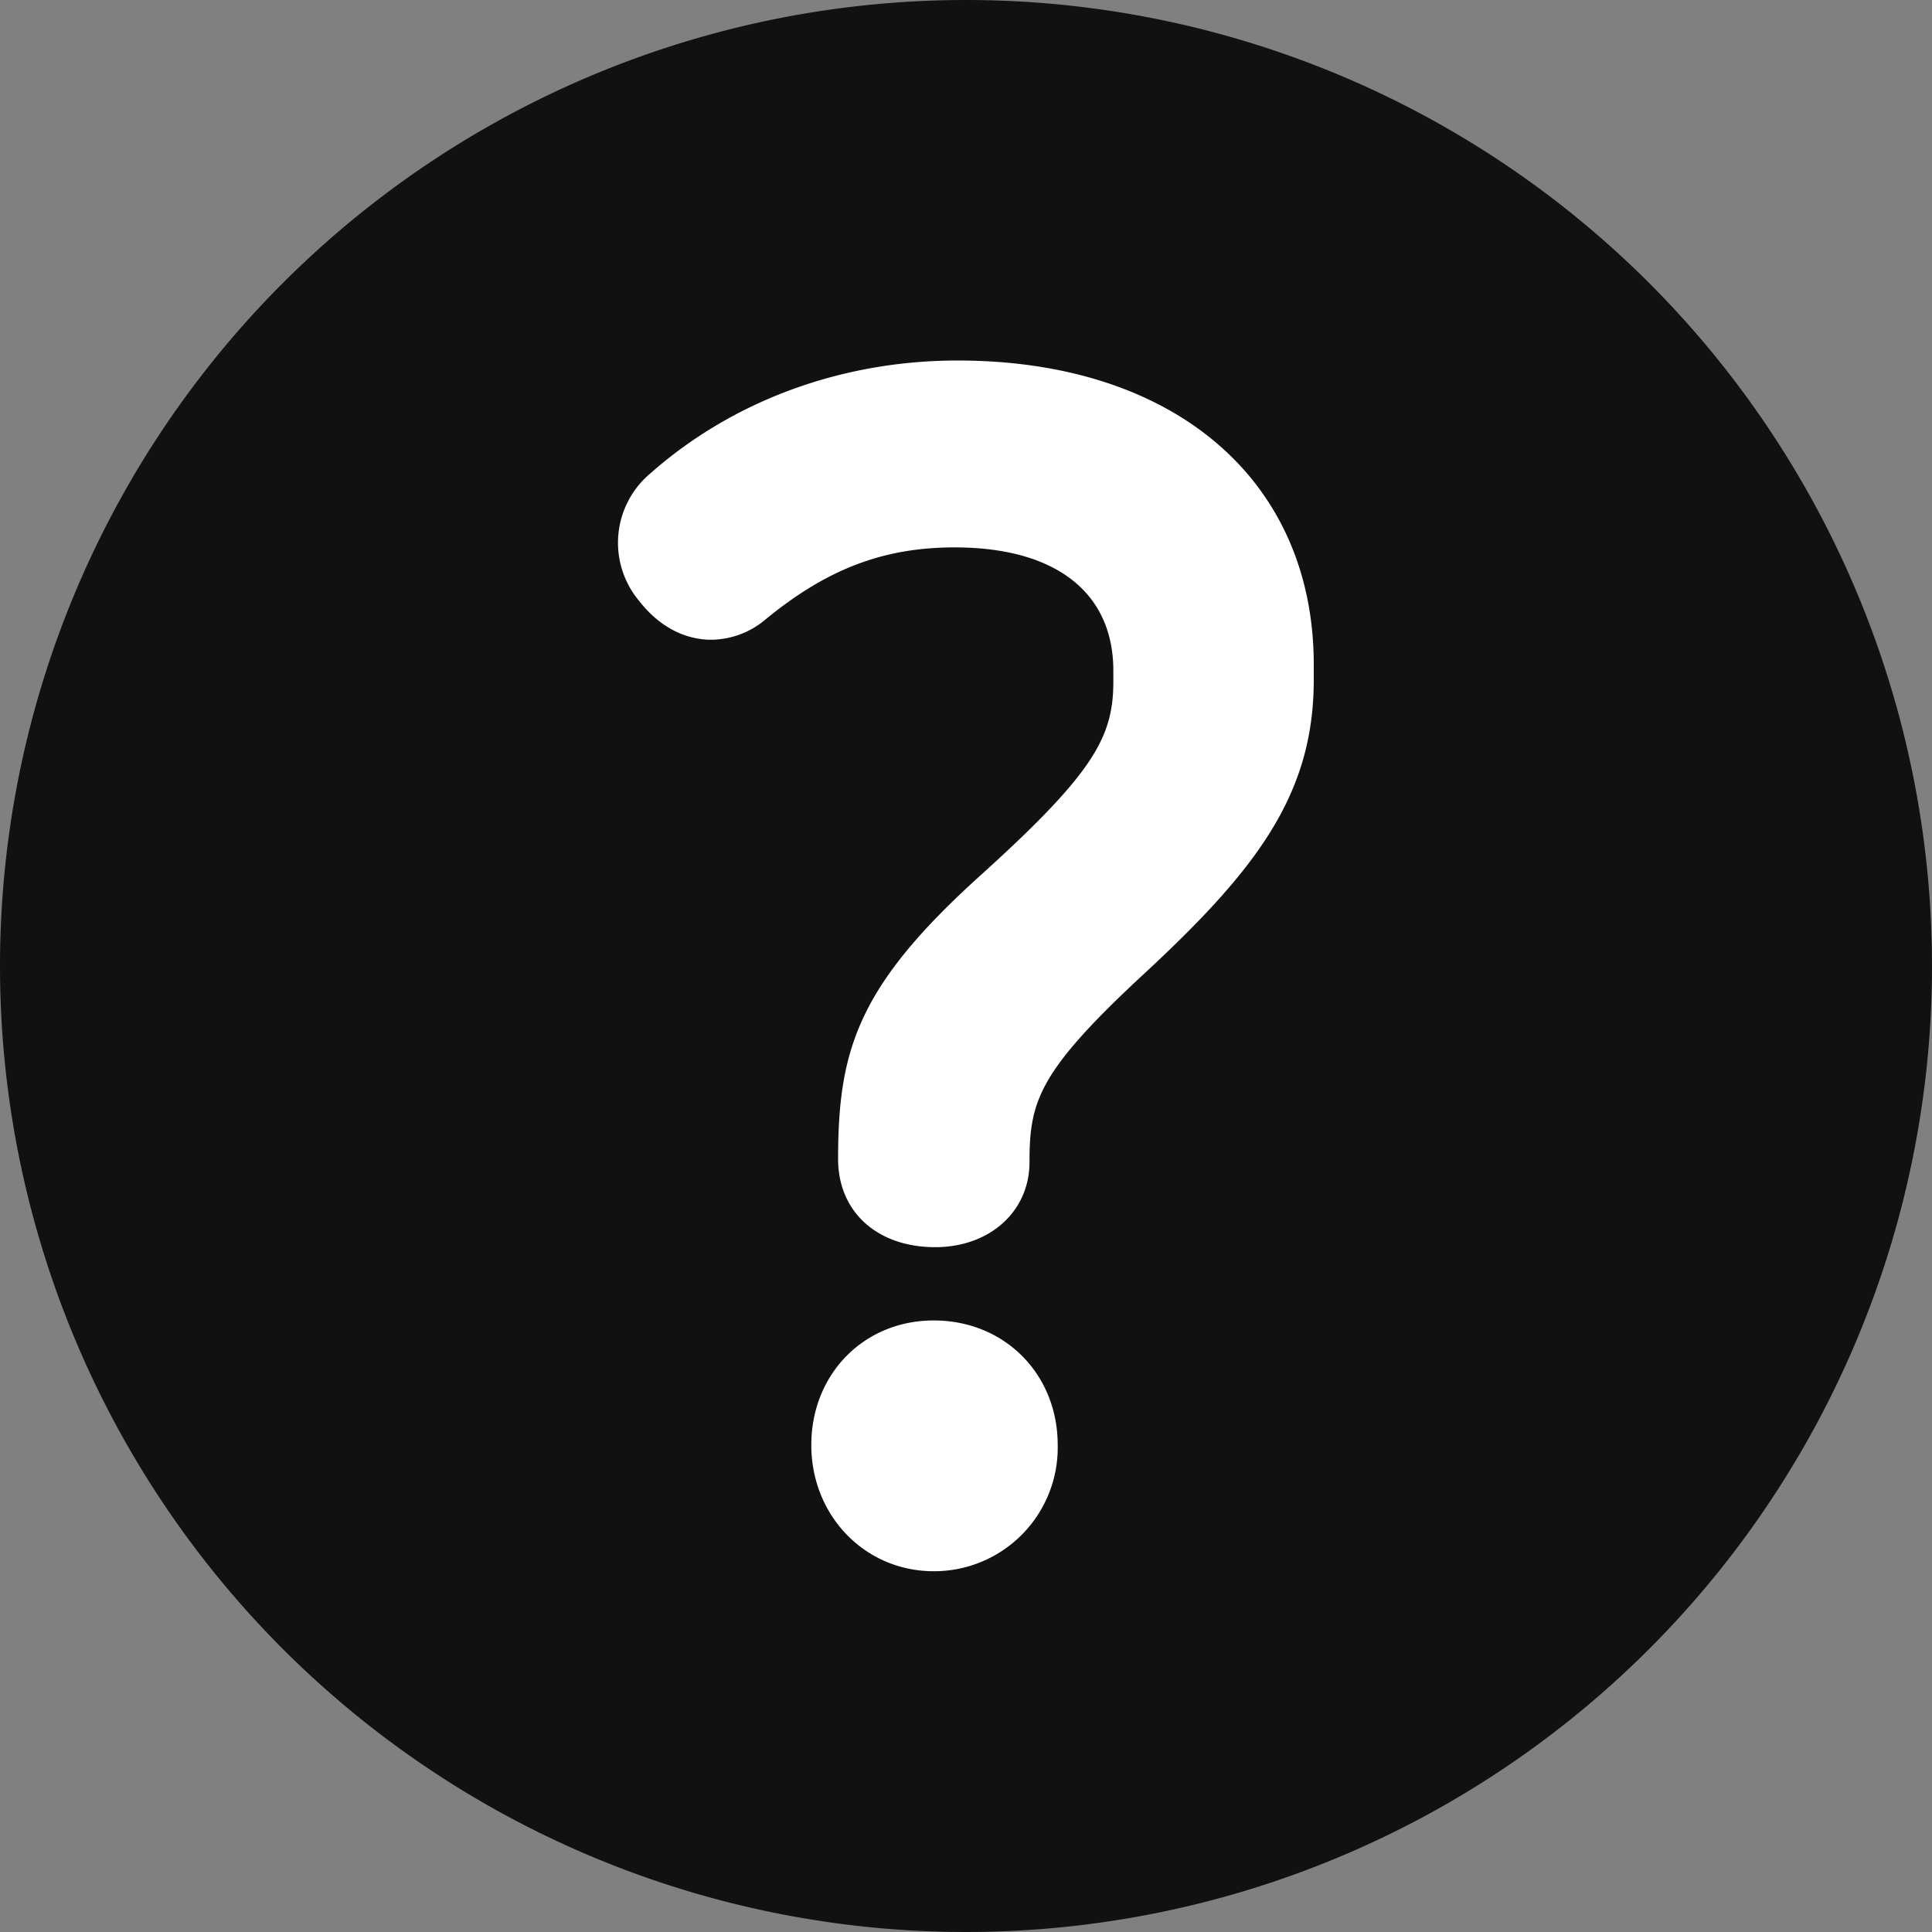 <svg xmlns="http://www.w3.org/2000/svg" width="15" height="15" viewBox="0 0 15 15">
    <rect x="0" y="0" width="15" height="15" fill="#808080" stroke="none"/>
    <path data-name="패스 3097" d="M7.5 0A7.5 7.5 0 1 1 0 7.5 7.5 7.5 0 0 1 7.5 0z" style="fill:#111;opacity:.997"/>
    <g data-name="패스 5018" style="fill:#fff">
        <path d="M2.93-.338c-.477 0-.851-.386-.851-.88s.366-.867.85-.867c.493 0 .863.373.863.867 0 .502-.37.88-.862.88zm.011-2.516c-.397 0-.654-.23-.654-.584 0-.855.162-1.306 1.073-2.13.91-.822 1.064-1.115 1.064-1.579v-.082c0-.663-.498-1.058-1.332-1.058-.735 0-1.21.316-1.543.591a.568.568 0 0 1-.346.126c-.177 0-.347-.092-.478-.26a.605.605 0 0 1 .073-.859c.617-.546 1.441-.849 2.317-.849 1.619 0 2.665.888 2.665 2.261v.119c0 .871-.428 1.418-1.326 2.246-.809.756-.881.998-.881 1.498 0 .368-.318.56-.632.56z" style="stroke:none" transform="translate(4.32 12.437)"/>
        <path d="M3.115-9.438a3.38 3.38 0 0 0-2.254.827c-.23.189-.23.508-.057.72.184.236.45.296.681.118.428-.354.913-.614 1.607-.614.959 0 1.432.496 1.432 1.158v.082c0 .52-.208.85-1.097 1.654-.902.815-1.04 1.252-1.04 2.055 0 .343.265.484.554.484.278 0 .532-.165.532-.46 0-.544.104-.815.913-1.571.936-.862 1.294-1.382 1.294-2.173v-.119c0-1.287-.97-2.161-2.565-2.161M2.93-1.985c-.428 0-.751.33-.751.767s.323.78.75.78c.44 0 .763-.343.763-.78a.746.746 0 0 0-.762-.767m.185-7.653c1.68 0 2.765.927 2.765 2.361v.119c0 .903-.458 1.49-1.359 2.32-.779.728-.848.956-.848 1.424 0 .382-.308.66-.732.66-.451 0-.754-.275-.754-.684 0-.849.153-1.343 1.106-2.203.882-.797 1.031-1.075 1.031-1.506v-.082c0-.609-.449-.958-1.232-.958-.556 0-.998.17-1.479.568l-.006.005a.664.664 0 0 1-.404.144c-.209 0-.407-.105-.557-.297a.703.703 0 0 1 .085-.996c.639-.564 1.485-.875 2.384-.875zM2.93-2.185c.549 0 .962.416.962.967a.96.96 0 0 1-.962.98c-.534 0-.951-.43-.951-.98 0-.551.409-.967.95-.967z" style="fill:#fff;stroke:none" transform="translate(4.32 12.437)"/>
    </g>
</svg>
